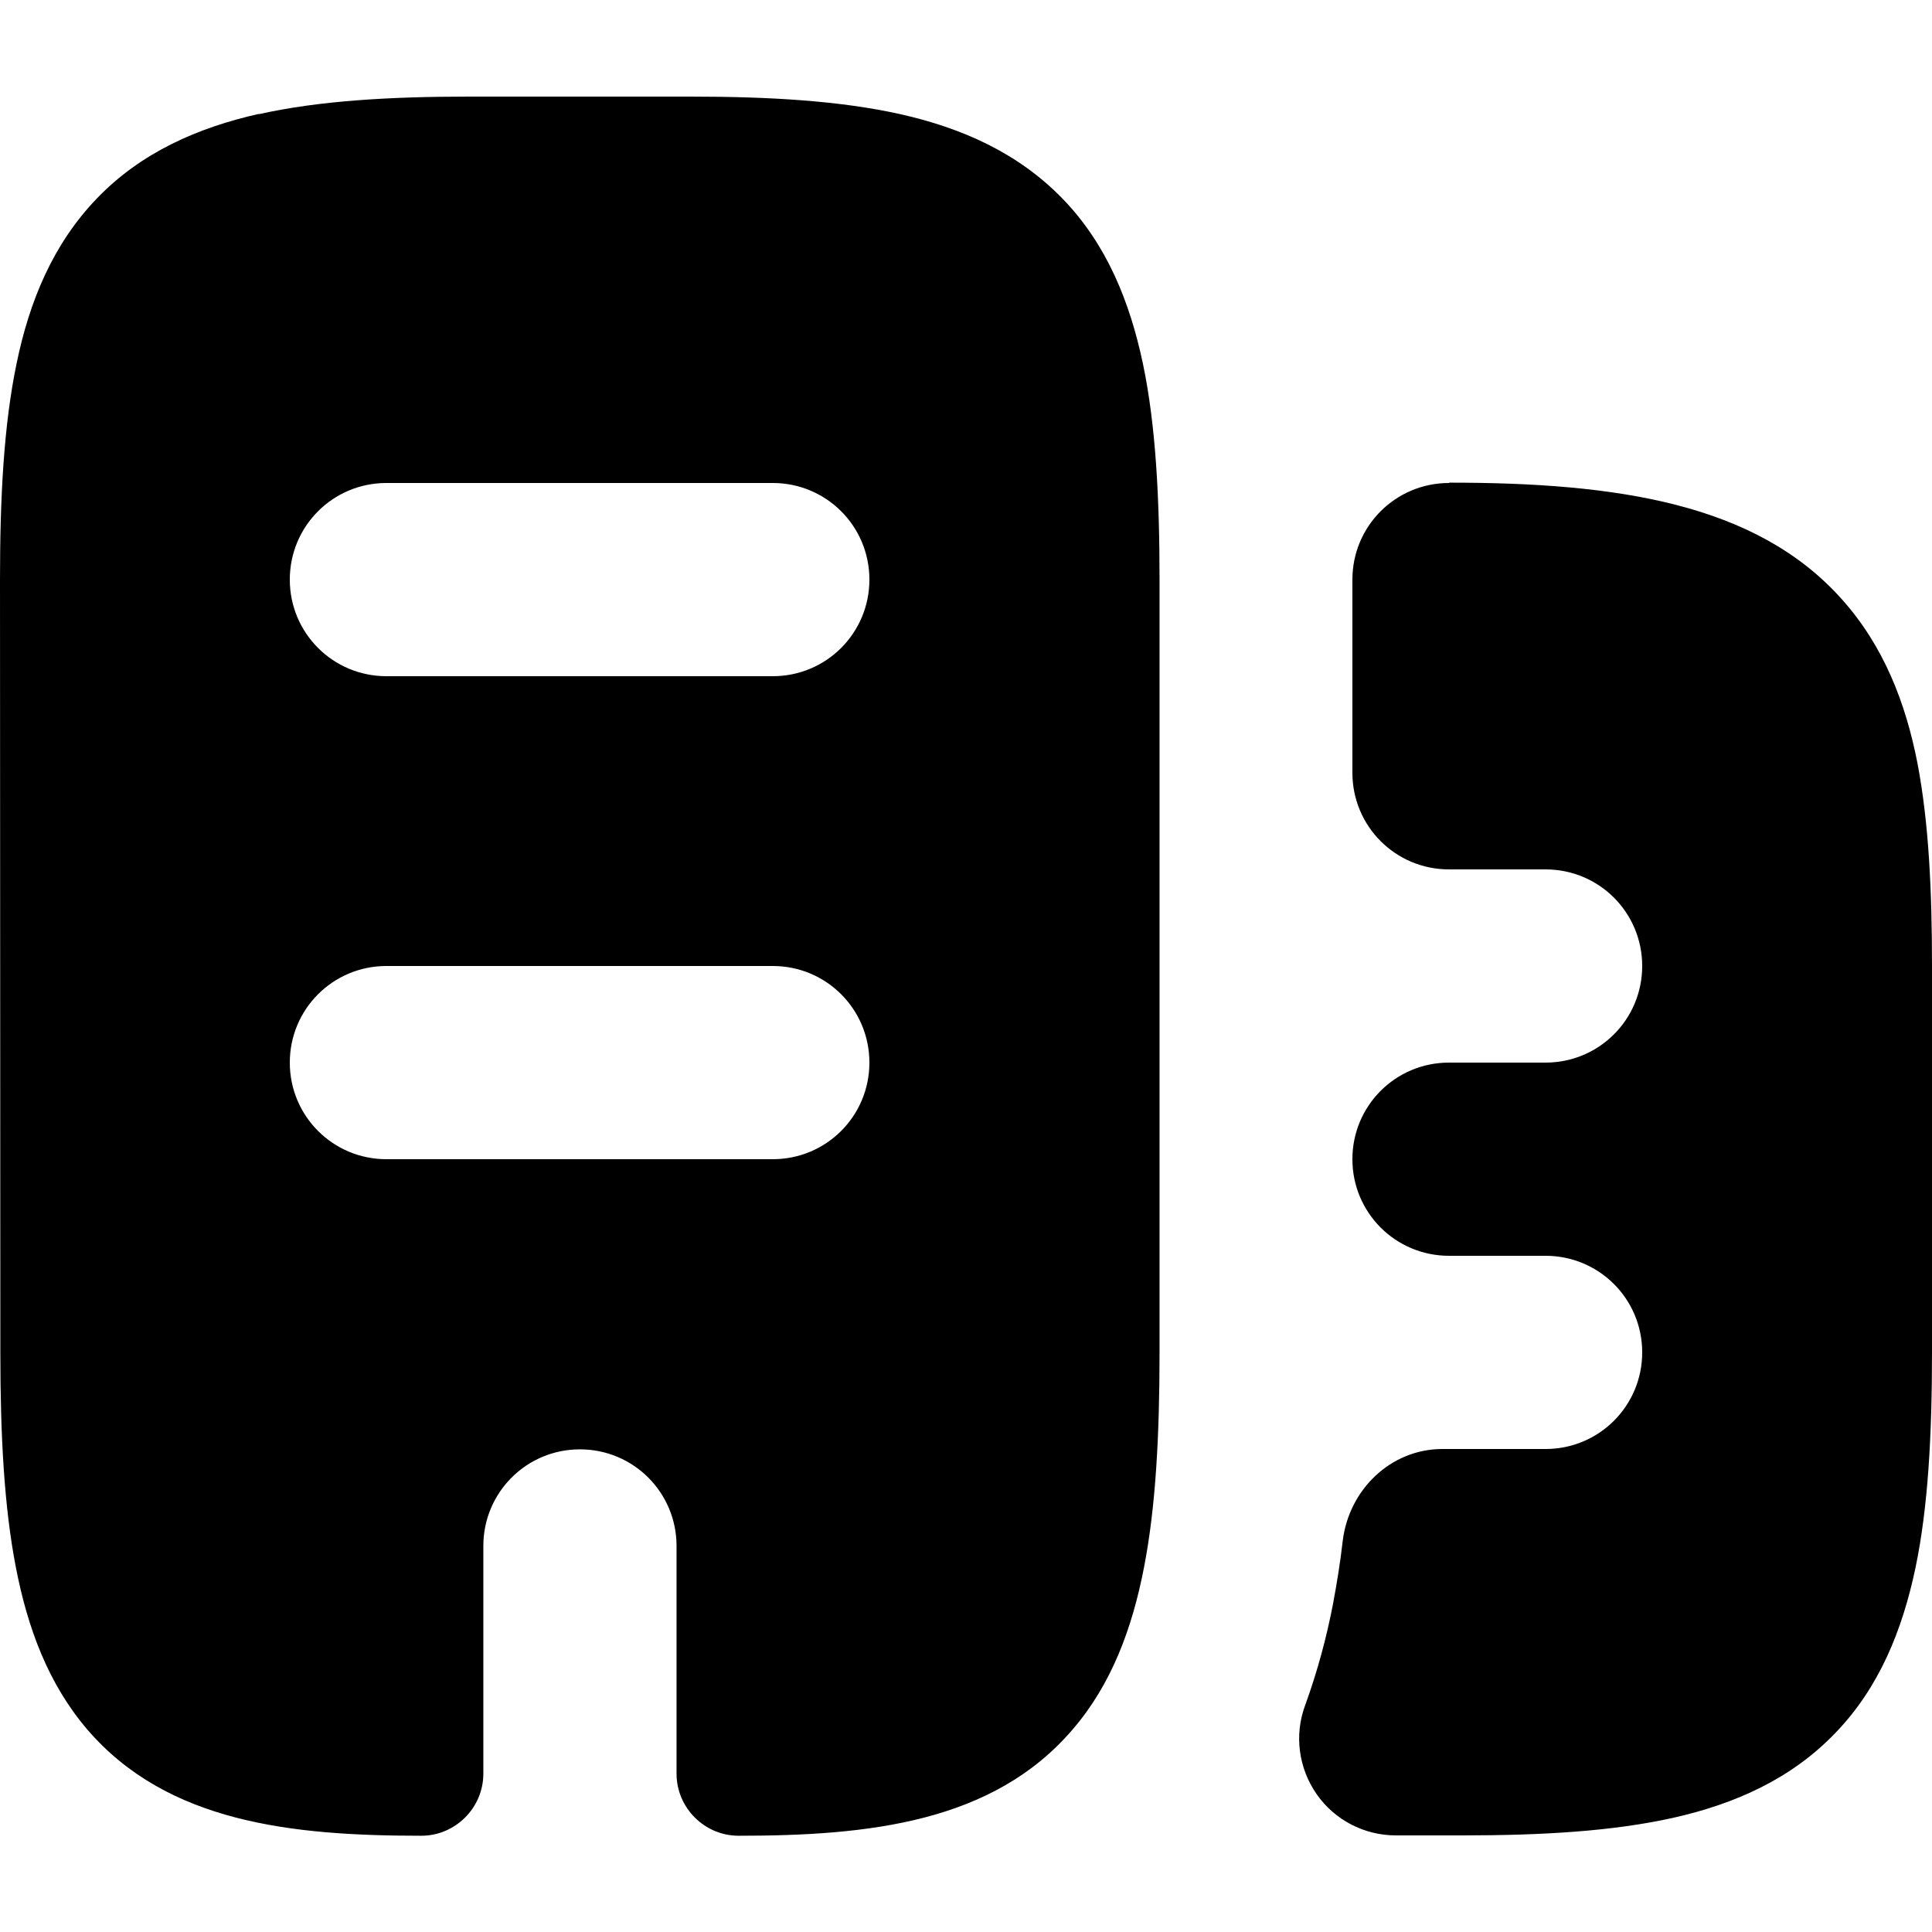 <svg xmlns="http://www.w3.org/2000/svg" viewBox="0 0 560 560"><!--! Font Awesome Pro 7.1.0 by @fontawesome - https://fontawesome.com License - https://fontawesome.com/license (Commercial License) Copyright 2025 Fonticons, Inc. --><path fill="currentColor" d="M75 33.1c17.4-3.9 37.9-5.1 61-5.1l64 0c23.1 0 43.5 1.2 61 5.1 17.8 4 34.1 11.2 47 24.5 12.8 13.2 19.5 29.9 23.3 47.9 3.7 17.7 4.8 38.7 4.8 62.6l0 224c0 23.9-1.1 44.7-4.5 62.2-3.4 17.6-9.4 33.9-20.7 47-23.1 27-59.2 30.8-96.8 30.8-9.9 0-18-8.1-18-18l0-66c0-15.5-12.5-28-28-28s-28 12.5-28 28l0 66c0 9.9-8.1 18-18 18-37.5 0-73.6-3.8-96.8-30.8-11.3-13.2-17.3-29.4-20.7-47-3.4-17.5-4.5-38.3-4.5-62.2L0 168c0-23.9 1.1-44.8 4.8-62.6 3.7-18 10.5-34.6 23.3-47.9 12.8-13.3 29.2-20.5 47-24.5zM84 168c0 15.5 12.5 28 28 28l112 0c15.5 0 28-12.5 28-28s-12.5-28-28-28l-112 0c-15.5 0-28 12.5-28 28zm0 140c0 15.5 12.5 28 28 28l112 0c15.5 0 28-12.5 28-28s-12.5-28-28-28l-112 0c-15.5 0-28 12.5-28 28zM420 140c-15.5 0-28 12.5-28 28l0 56c0 15.5 12.5 28 28 28l28 0c15.5 0 28 12.5 28 28s-12.5 28-28 28l-28 0c-15.5 0-28 12.5-28 28s12.5 28 28 28l28 0c15.5 0 28 12.5 28 28s-12.5 28-28 28l-29.9 0c-15 0-27.1 11.8-28.9 26.6-.7 6.2-1.7 12.3-2.8 18.2-1.8 9.4-4.4 19.3-8.1 29.5-3.2 8.6-1.9 18.2 3.3 25.7s13.8 12 23 12l19.4 0c23.1 0 43.5-1.2 61-5.1 17.8-4 34.1-11.2 46.9-24.5 12.8-13.2 19.5-29.9 23.3-47.9 3.7-17.7 4.8-38.7 4.8-62.6l0-112c0-21.5-.9-41.3-4.2-58.6-3.4-17.5-9.8-34.2-22.2-47.9-24.7-27.4-64.6-33.5-113.5-33.5z"/></svg>